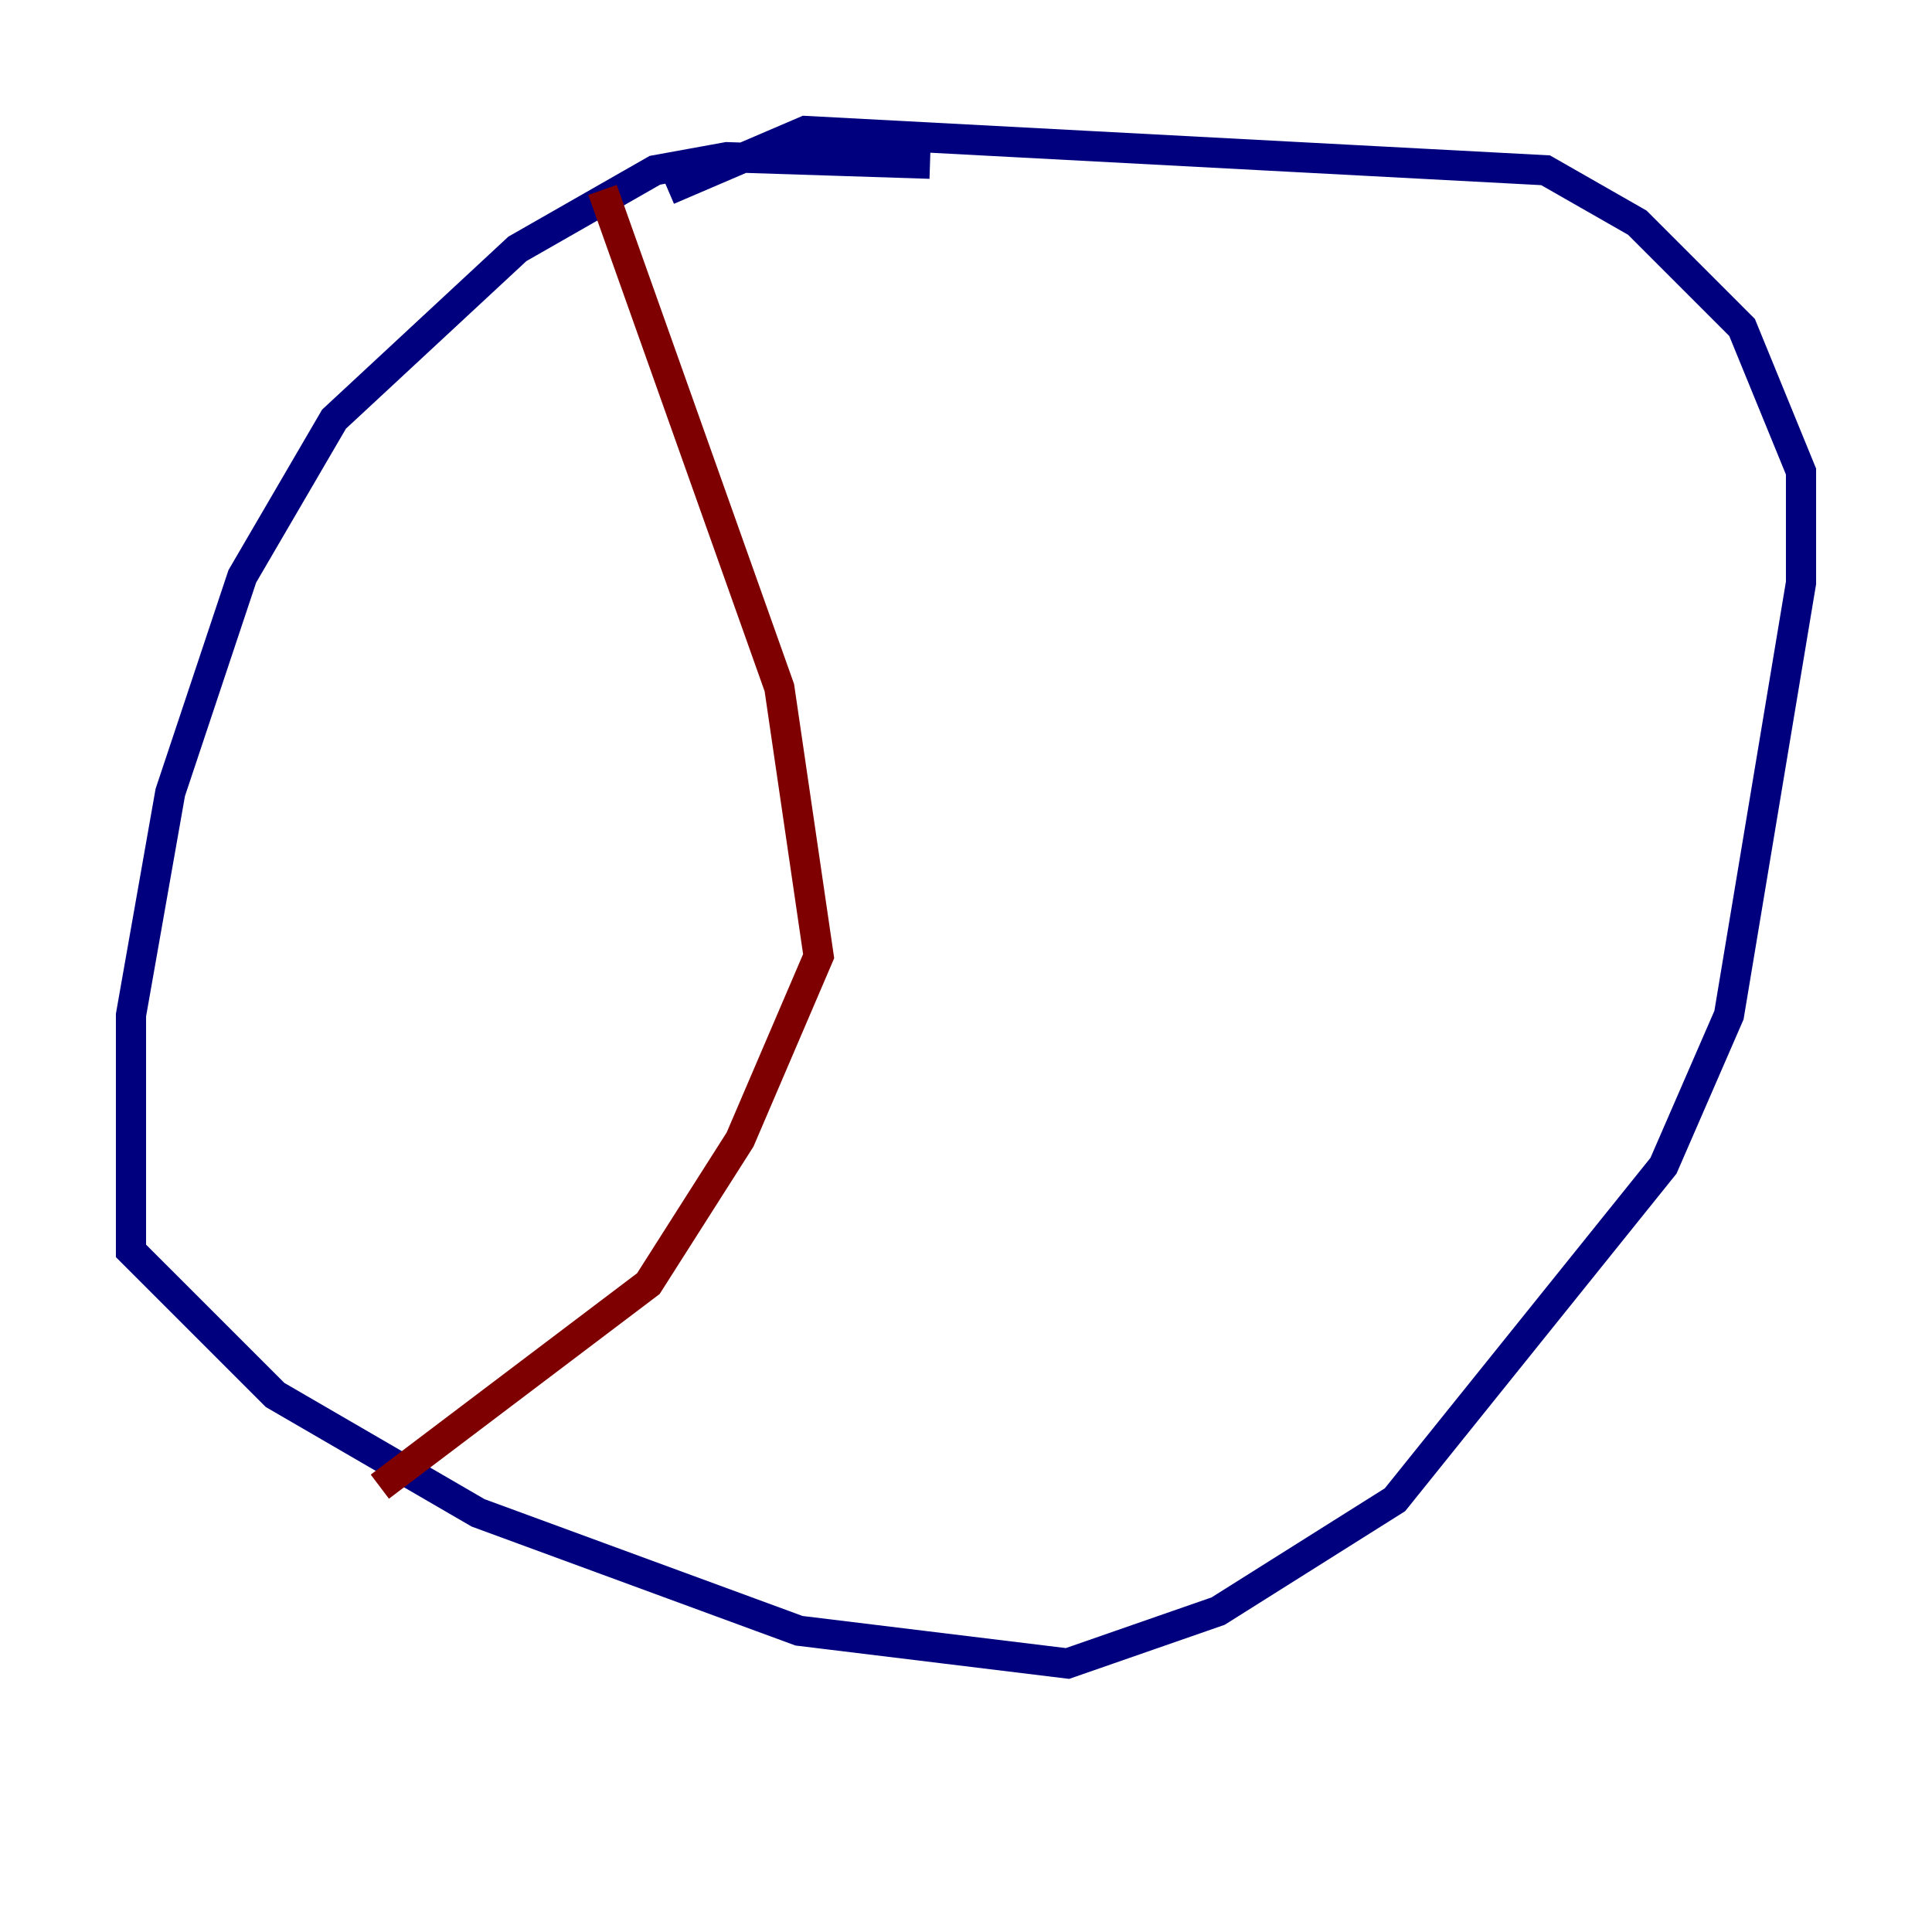 <?xml version="1.0" encoding="utf-8" ?>
<svg baseProfile="tiny" height="128" version="1.2" viewBox="0,0,128,128" width="128" xmlns="http://www.w3.org/2000/svg" xmlns:ev="http://www.w3.org/2001/xml-events" xmlns:xlink="http://www.w3.org/1999/xlink"><defs /><polyline fill="none" points="61.614,10.848 48.163,10.414 43.39,11.281 34.278,16.488 22.129,27.77 16.054,38.183 11.281,52.502 8.678,67.254 8.678,82.875 18.224,92.42 31.675,100.231 52.936,108.041 70.725,110.21 80.705,106.739 92.42,99.363 110.21,77.234 114.549,67.254 119.322,38.617 119.322,31.241 115.417,21.695 108.475,14.752 102.4,11.281 53.37,8.678 44.258,12.583" stroke="#00007f" stroke-width="2" /><polyline fill="none" points="39.919,12.583 51.634,45.559 54.237,63.349 49.031,75.498 42.956,85.044 25.166,98.495" stroke="#7f0000" stroke-width="2" /></svg>